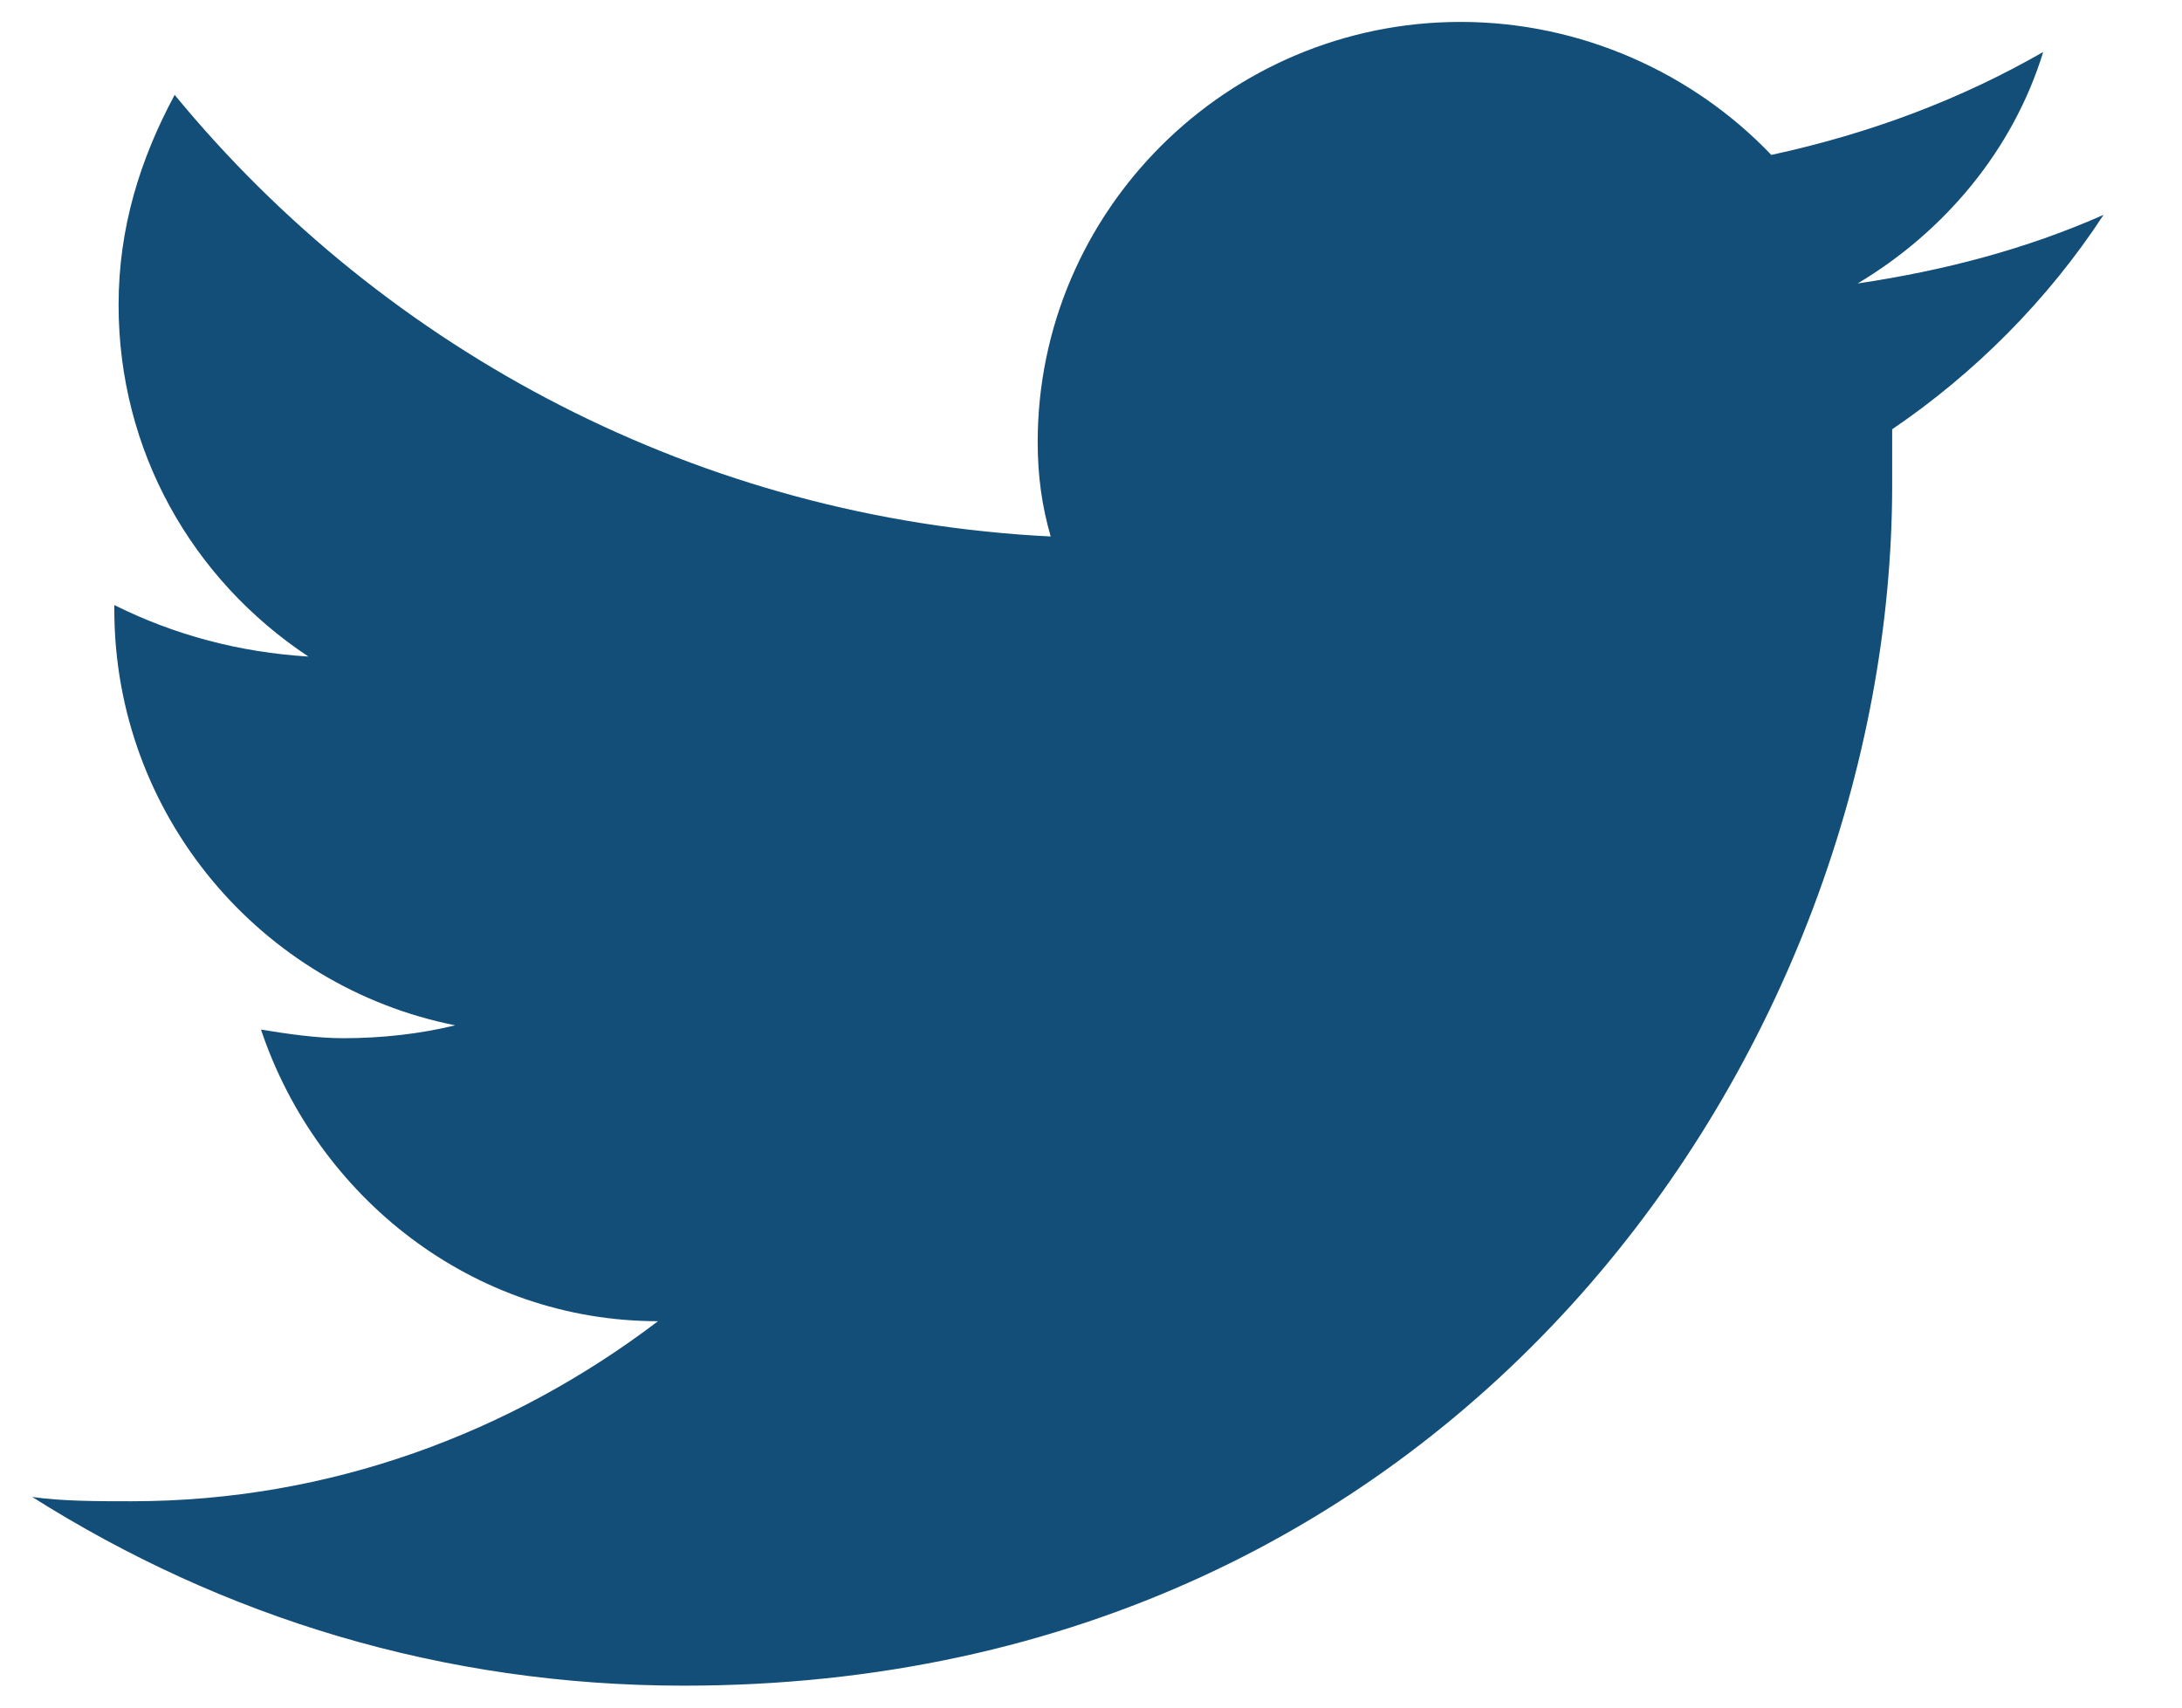 <svg width="23" height="18" viewBox="0 0 23 18" fill="none" xmlns="http://www.w3.org/2000/svg">
<g id="Group" clip-path="url(#clip0_683_4330)">
<path id="Vector" d="M19.581 2.988C20.49 2.446 21.218 1.587 21.537 0.548C20.672 1.045 19.717 1.407 18.671 1.633C17.852 0.774 16.67 0.231 15.396 0.231C12.94 0.231 10.938 2.22 10.938 4.661C10.938 5.022 10.984 5.339 11.075 5.655C7.391 5.474 4.07 3.712 1.841 1C1.477 1.678 1.25 2.401 1.25 3.214C1.25 4.751 2.023 6.107 3.251 6.921C2.524 6.876 1.841 6.695 1.205 6.378V6.424C1.205 8.593 2.751 10.401 4.798 10.808C4.434 10.898 4.025 10.944 3.615 10.944C3.342 10.944 3.024 10.898 2.751 10.853C3.342 12.616 4.98 13.927 6.936 13.927C5.389 15.102 3.479 15.825 1.387 15.825C1.023 15.825 0.659 15.825 0.34 15.78C2.342 17.045 4.661 17.769 7.209 17.769C15.441 17.769 19.945 10.989 19.945 5.113C19.945 4.932 19.945 4.706 19.945 4.525C20.809 3.938 21.582 3.169 22.173 2.265C21.355 2.627 20.49 2.853 19.581 2.988Z" fill="#124E78"/>
</g>
<defs>
<clipPath id="clip0_683_4330">
<rect width="21.833" height="17.537" fill="white" transform="translate(0.34 0.231)"/>
</clipPath>
</defs>
</svg>
